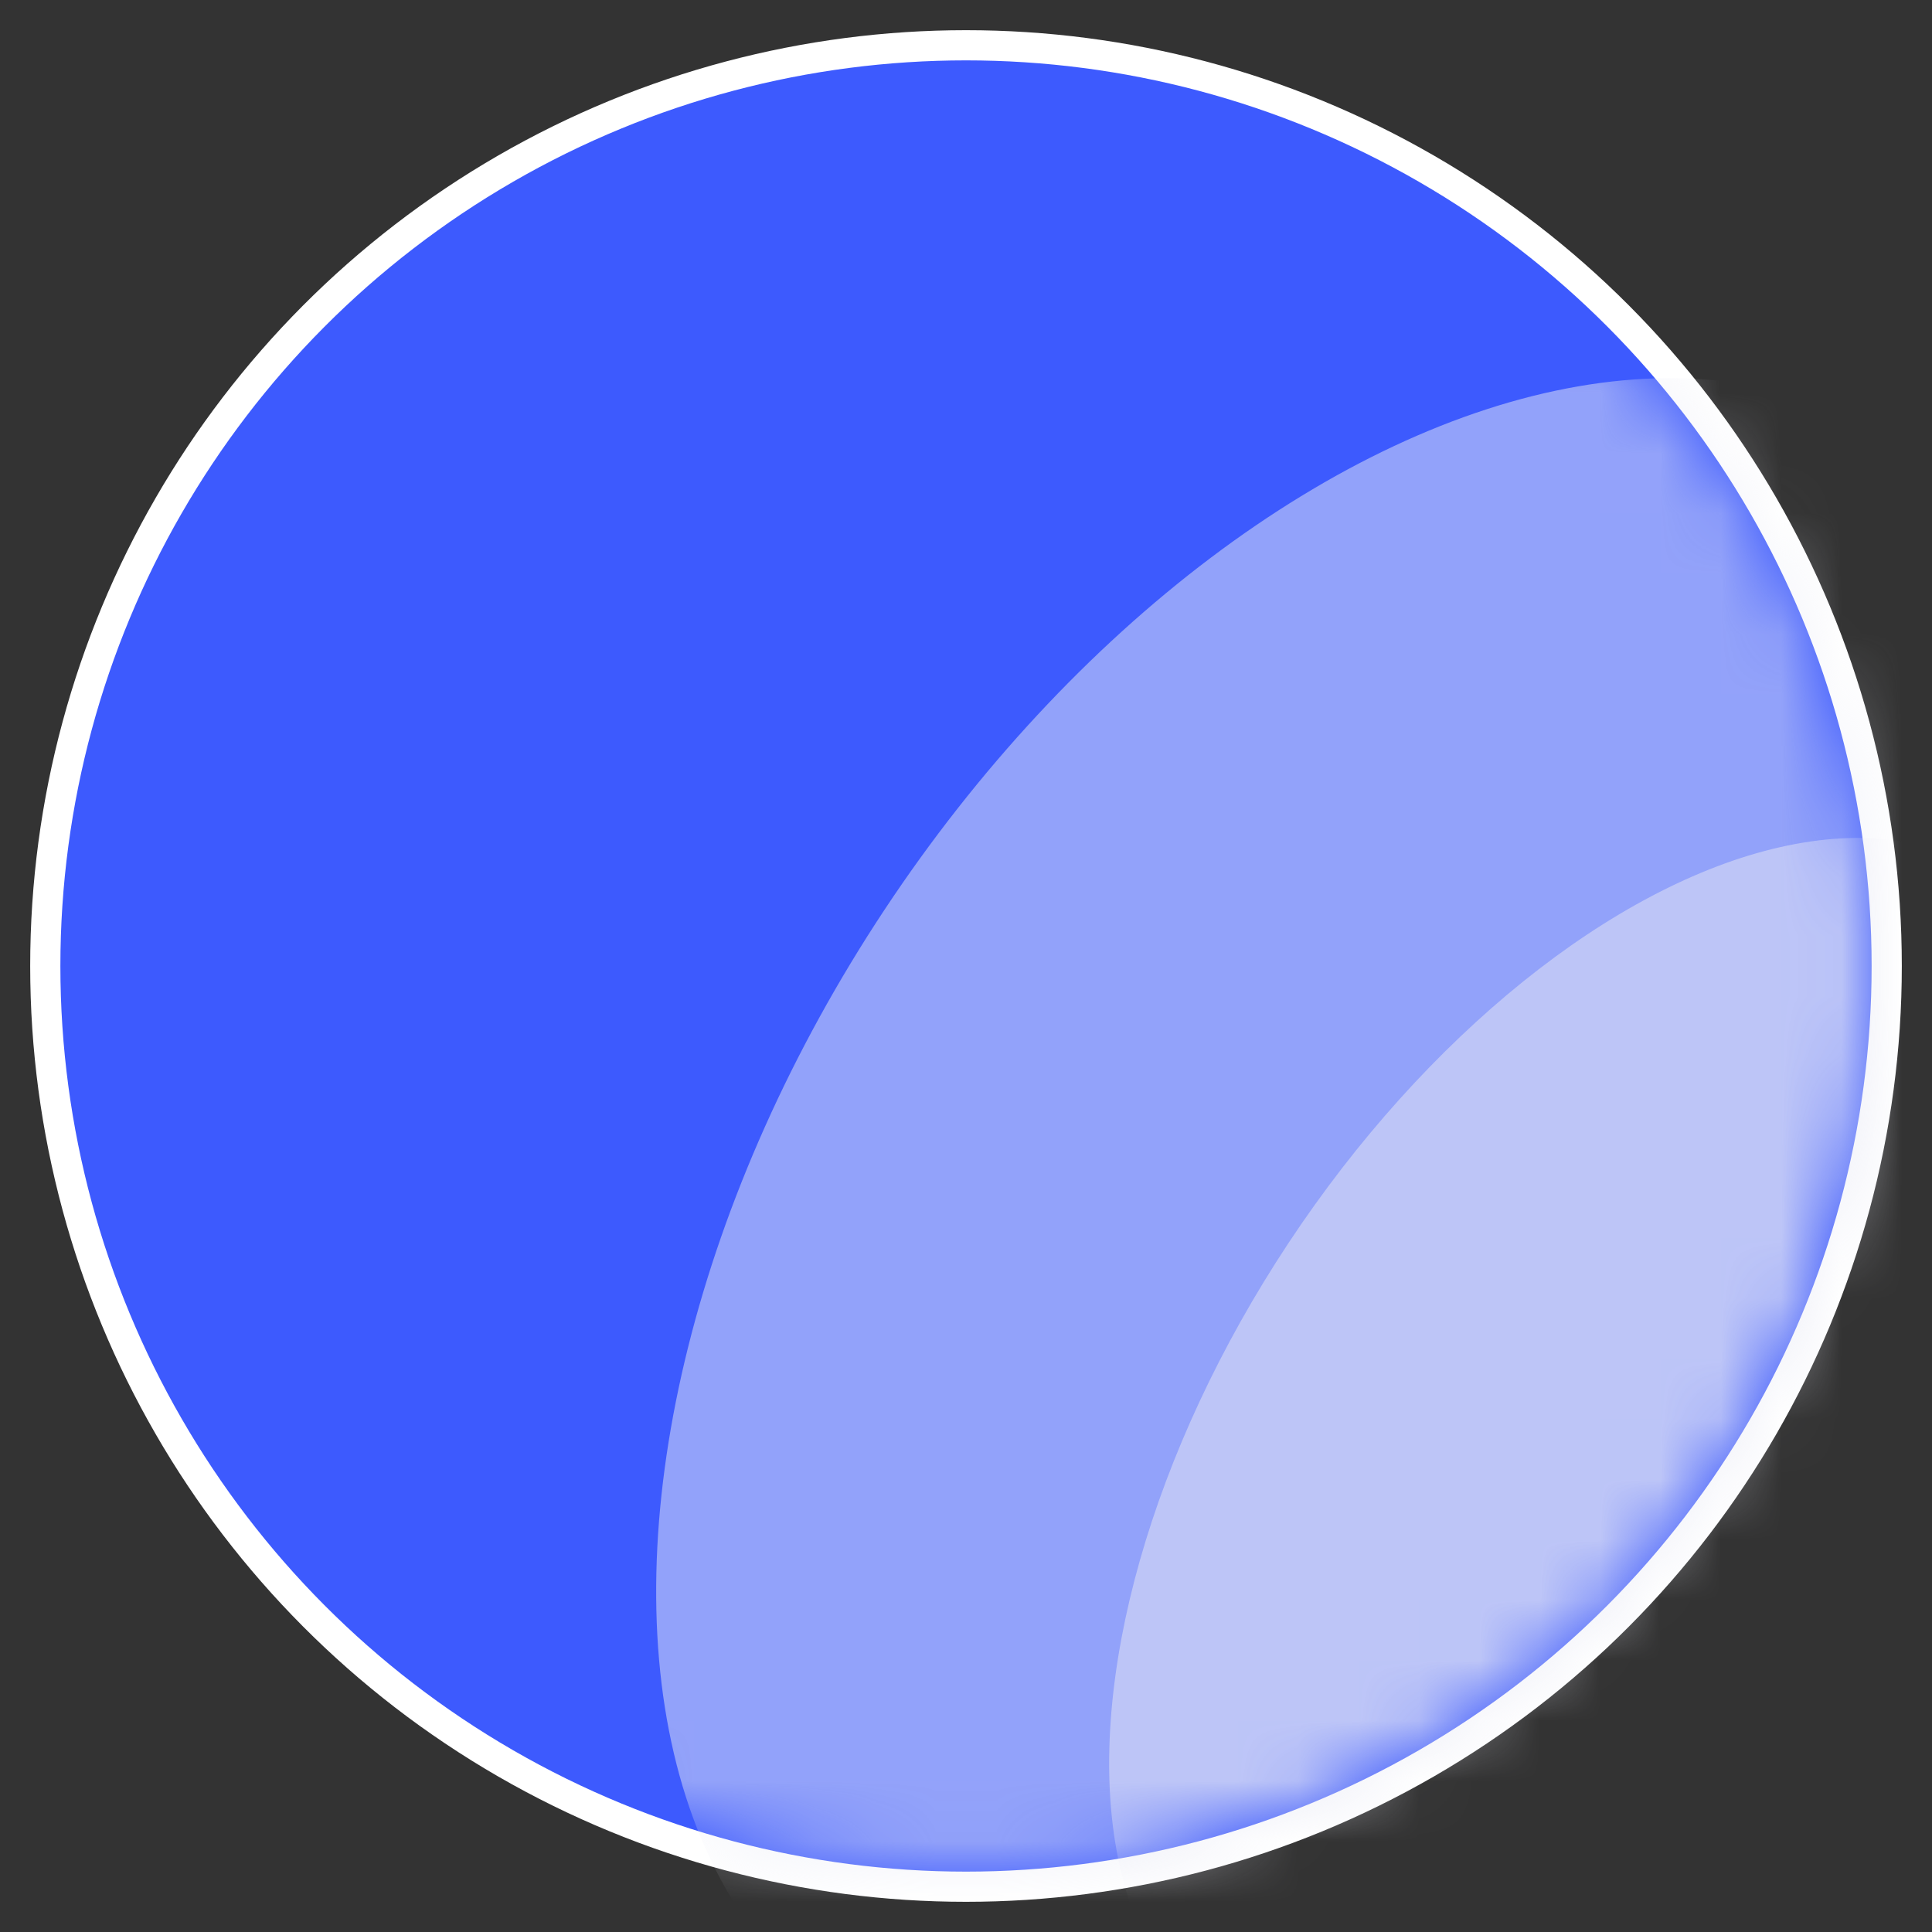 <svg width="32" height="32" viewBox="0 0 32 32" fill="none" xmlns="http://www.w3.org/2000/svg">
<rect x="0" y="0" width="32" height="32" fill="#333333" stroke="none"/>
<circle cx="16" cy="16" r="15.25" fill="#3D5AFE" stroke="white" stroke-width="0.5"/>
<mask id="mask0" mask-type="alpha" maskUnits="userSpaceOnUse" x="1" y="1" width="30" height="30">
<circle cx="16" cy="16" r="15" fill="#3D5AFE"/>
</mask>
<g mask="url(#mask0)">
<g style="mix-blend-mode:color-dodge">
<ellipse cx="26.628" cy="24.083" rx="6.337" ry="11.495" transform="rotate(33.496 26.628 24.083)" fill="#E8EAF6" fill-opacity="0.5"/>
</g>
<g style="mix-blend-mode:overlay">
<ellipse cx="22.651" cy="20.365" rx="9.595" ry="15.672" transform="rotate(33.496 22.651 20.365)" fill="#E8EAF6" fill-opacity="0.5"/>
</g>
</g>
</svg>
